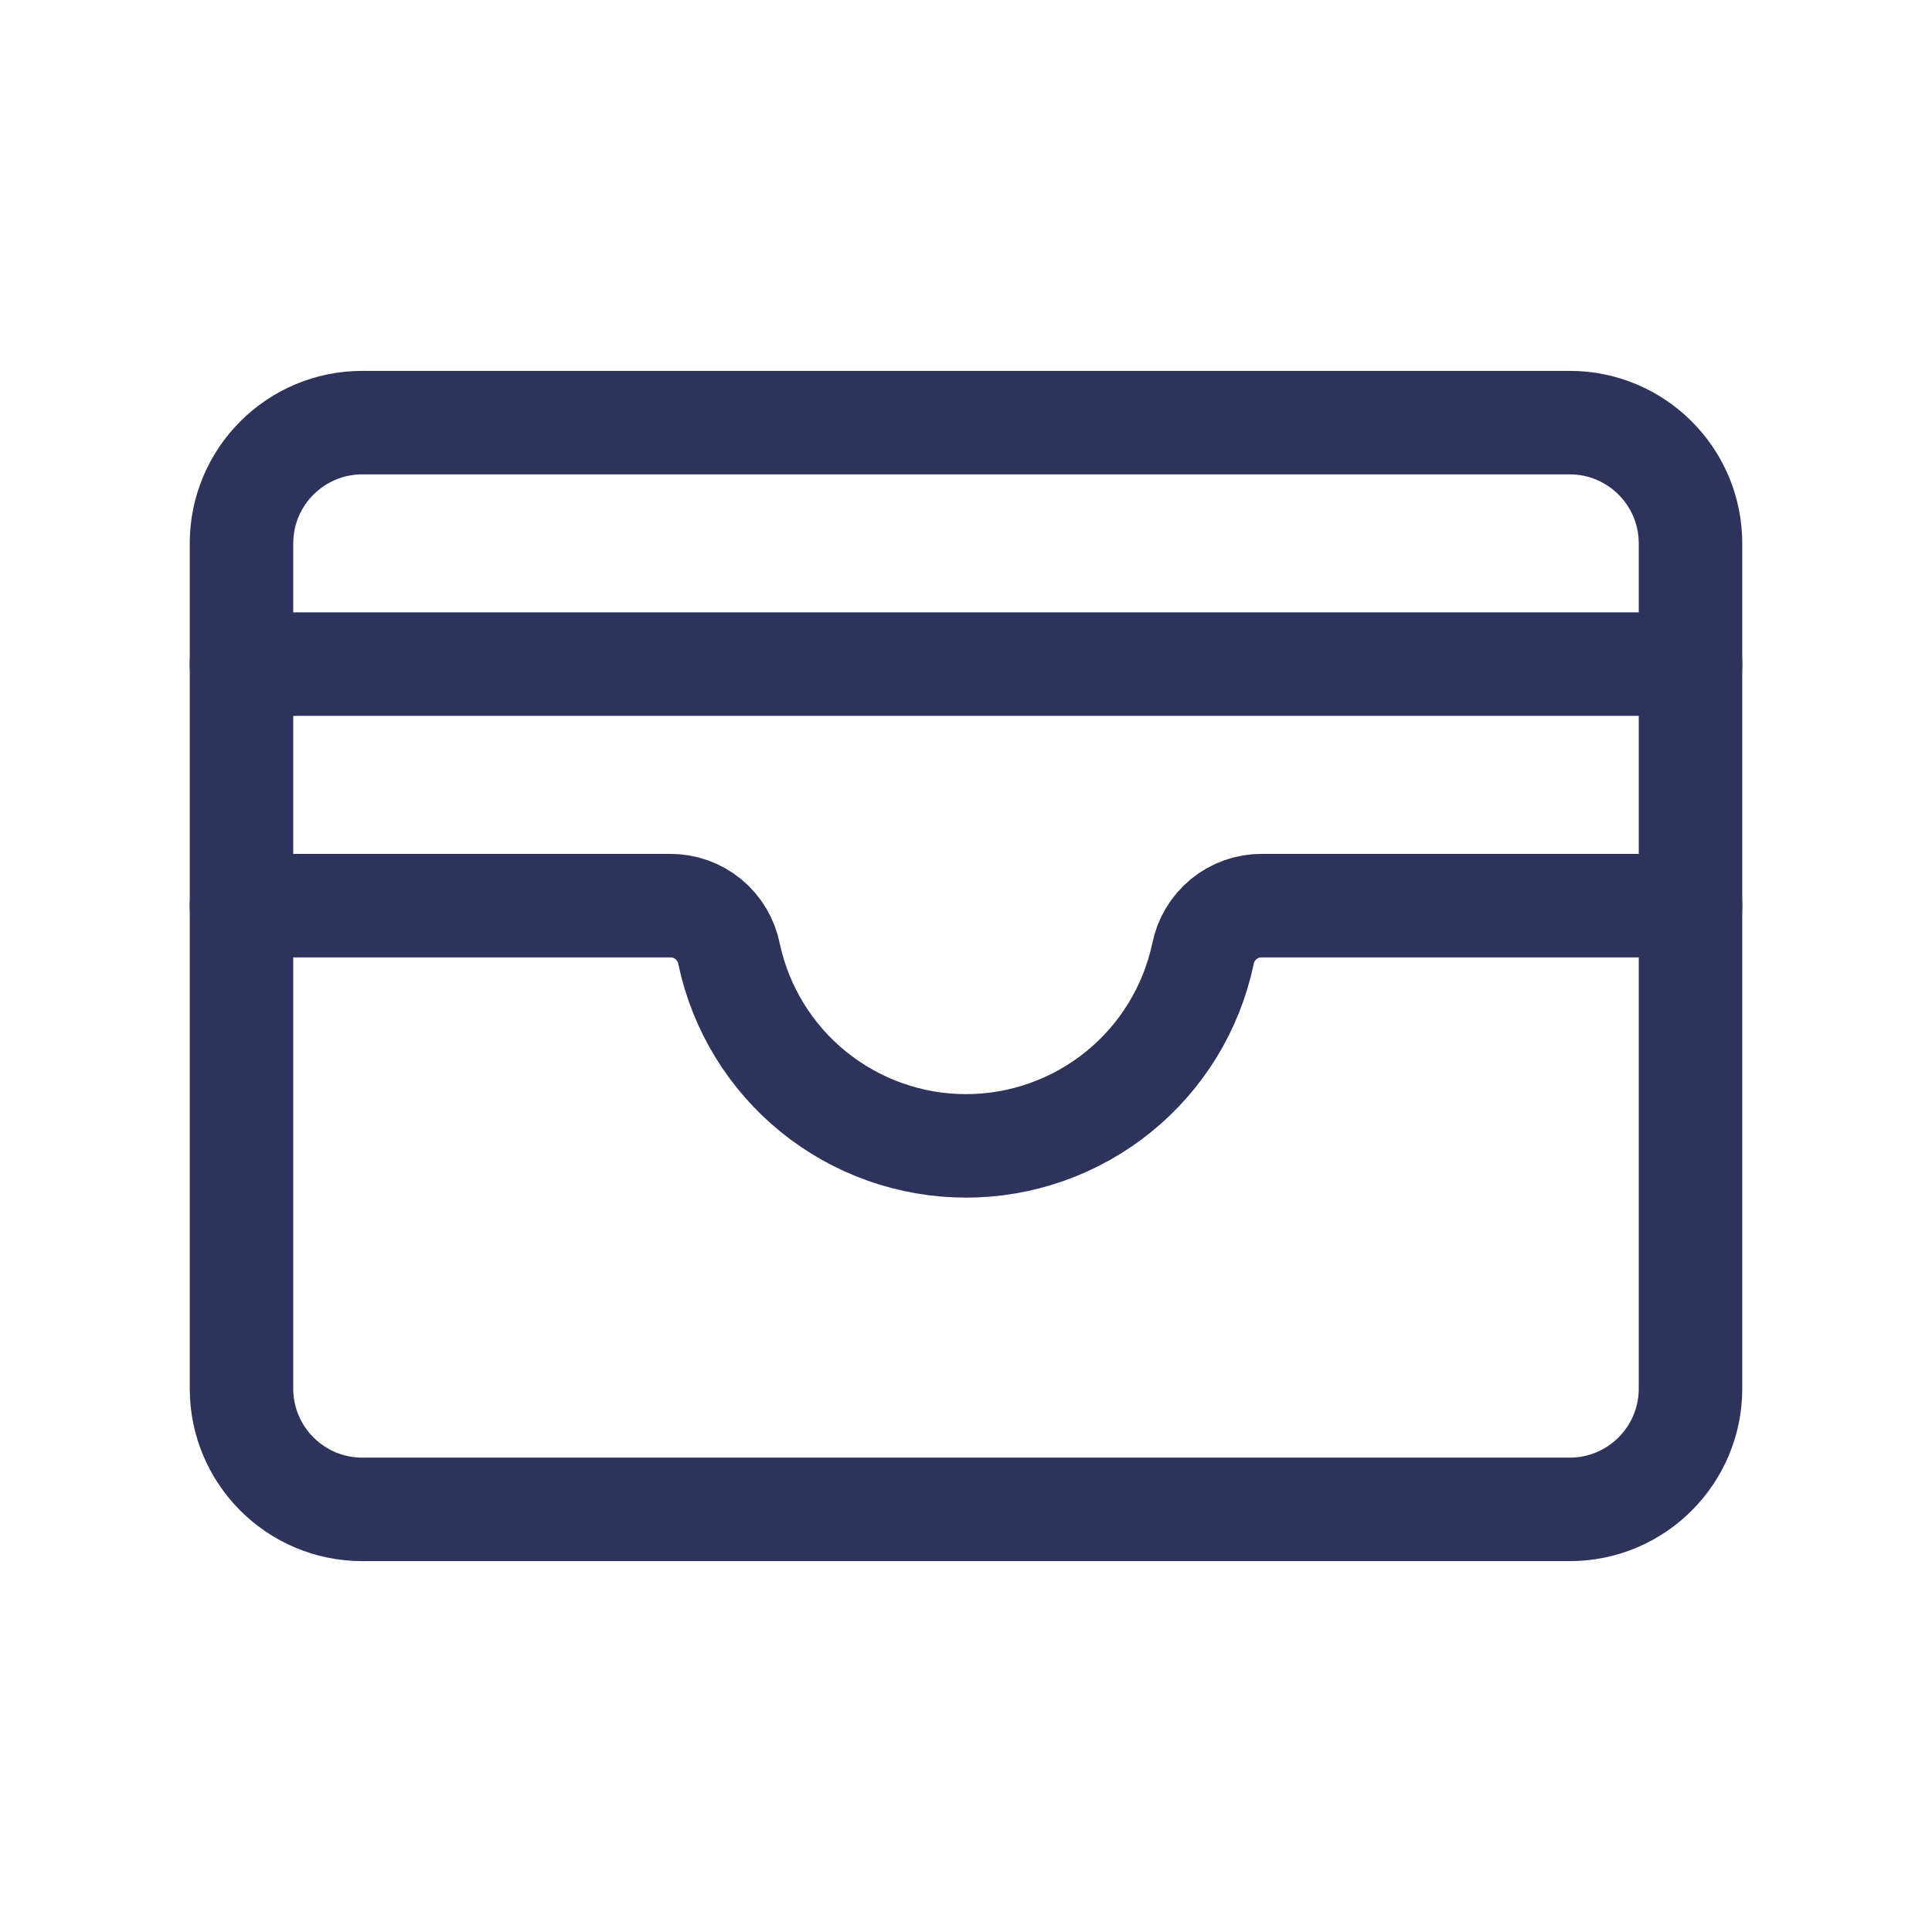 <svg width="28" height="28" viewBox="0 0 28 28" fill="none" xmlns="http://www.w3.org/2000/svg">
<path d="M22.75 6.125H5.25C4.284 6.125 3.5 6.909 3.5 7.875V20.125C3.5 21.091 4.284 21.875 5.25 21.875H22.75C23.716 21.875 24.5 21.091 24.5 20.125V7.875C24.5 6.909 23.716 6.125 22.75 6.125Z" stroke="#2E335B" stroke-width="1.5" stroke-linecap="round" stroke-linejoin="round"/>
<path d="M3.5 13.125H9.713C9.914 13.124 10.11 13.193 10.265 13.321C10.421 13.449 10.527 13.627 10.566 13.825C10.733 14.612 11.165 15.318 11.79 15.824C12.415 16.33 13.195 16.607 14 16.607C14.805 16.607 15.585 16.33 16.21 15.824C16.835 15.318 17.267 14.612 17.434 13.825C17.473 13.627 17.579 13.449 17.735 13.321C17.89 13.193 18.086 13.124 18.288 13.125H24.5" stroke="#2E335B" stroke-width="1.5" stroke-linecap="round" stroke-linejoin="round"/>
<path d="M3.5 9.625H24.5" stroke="#2E335B" stroke-width="1.5" stroke-linecap="round" stroke-linejoin="round"/>
</svg>
